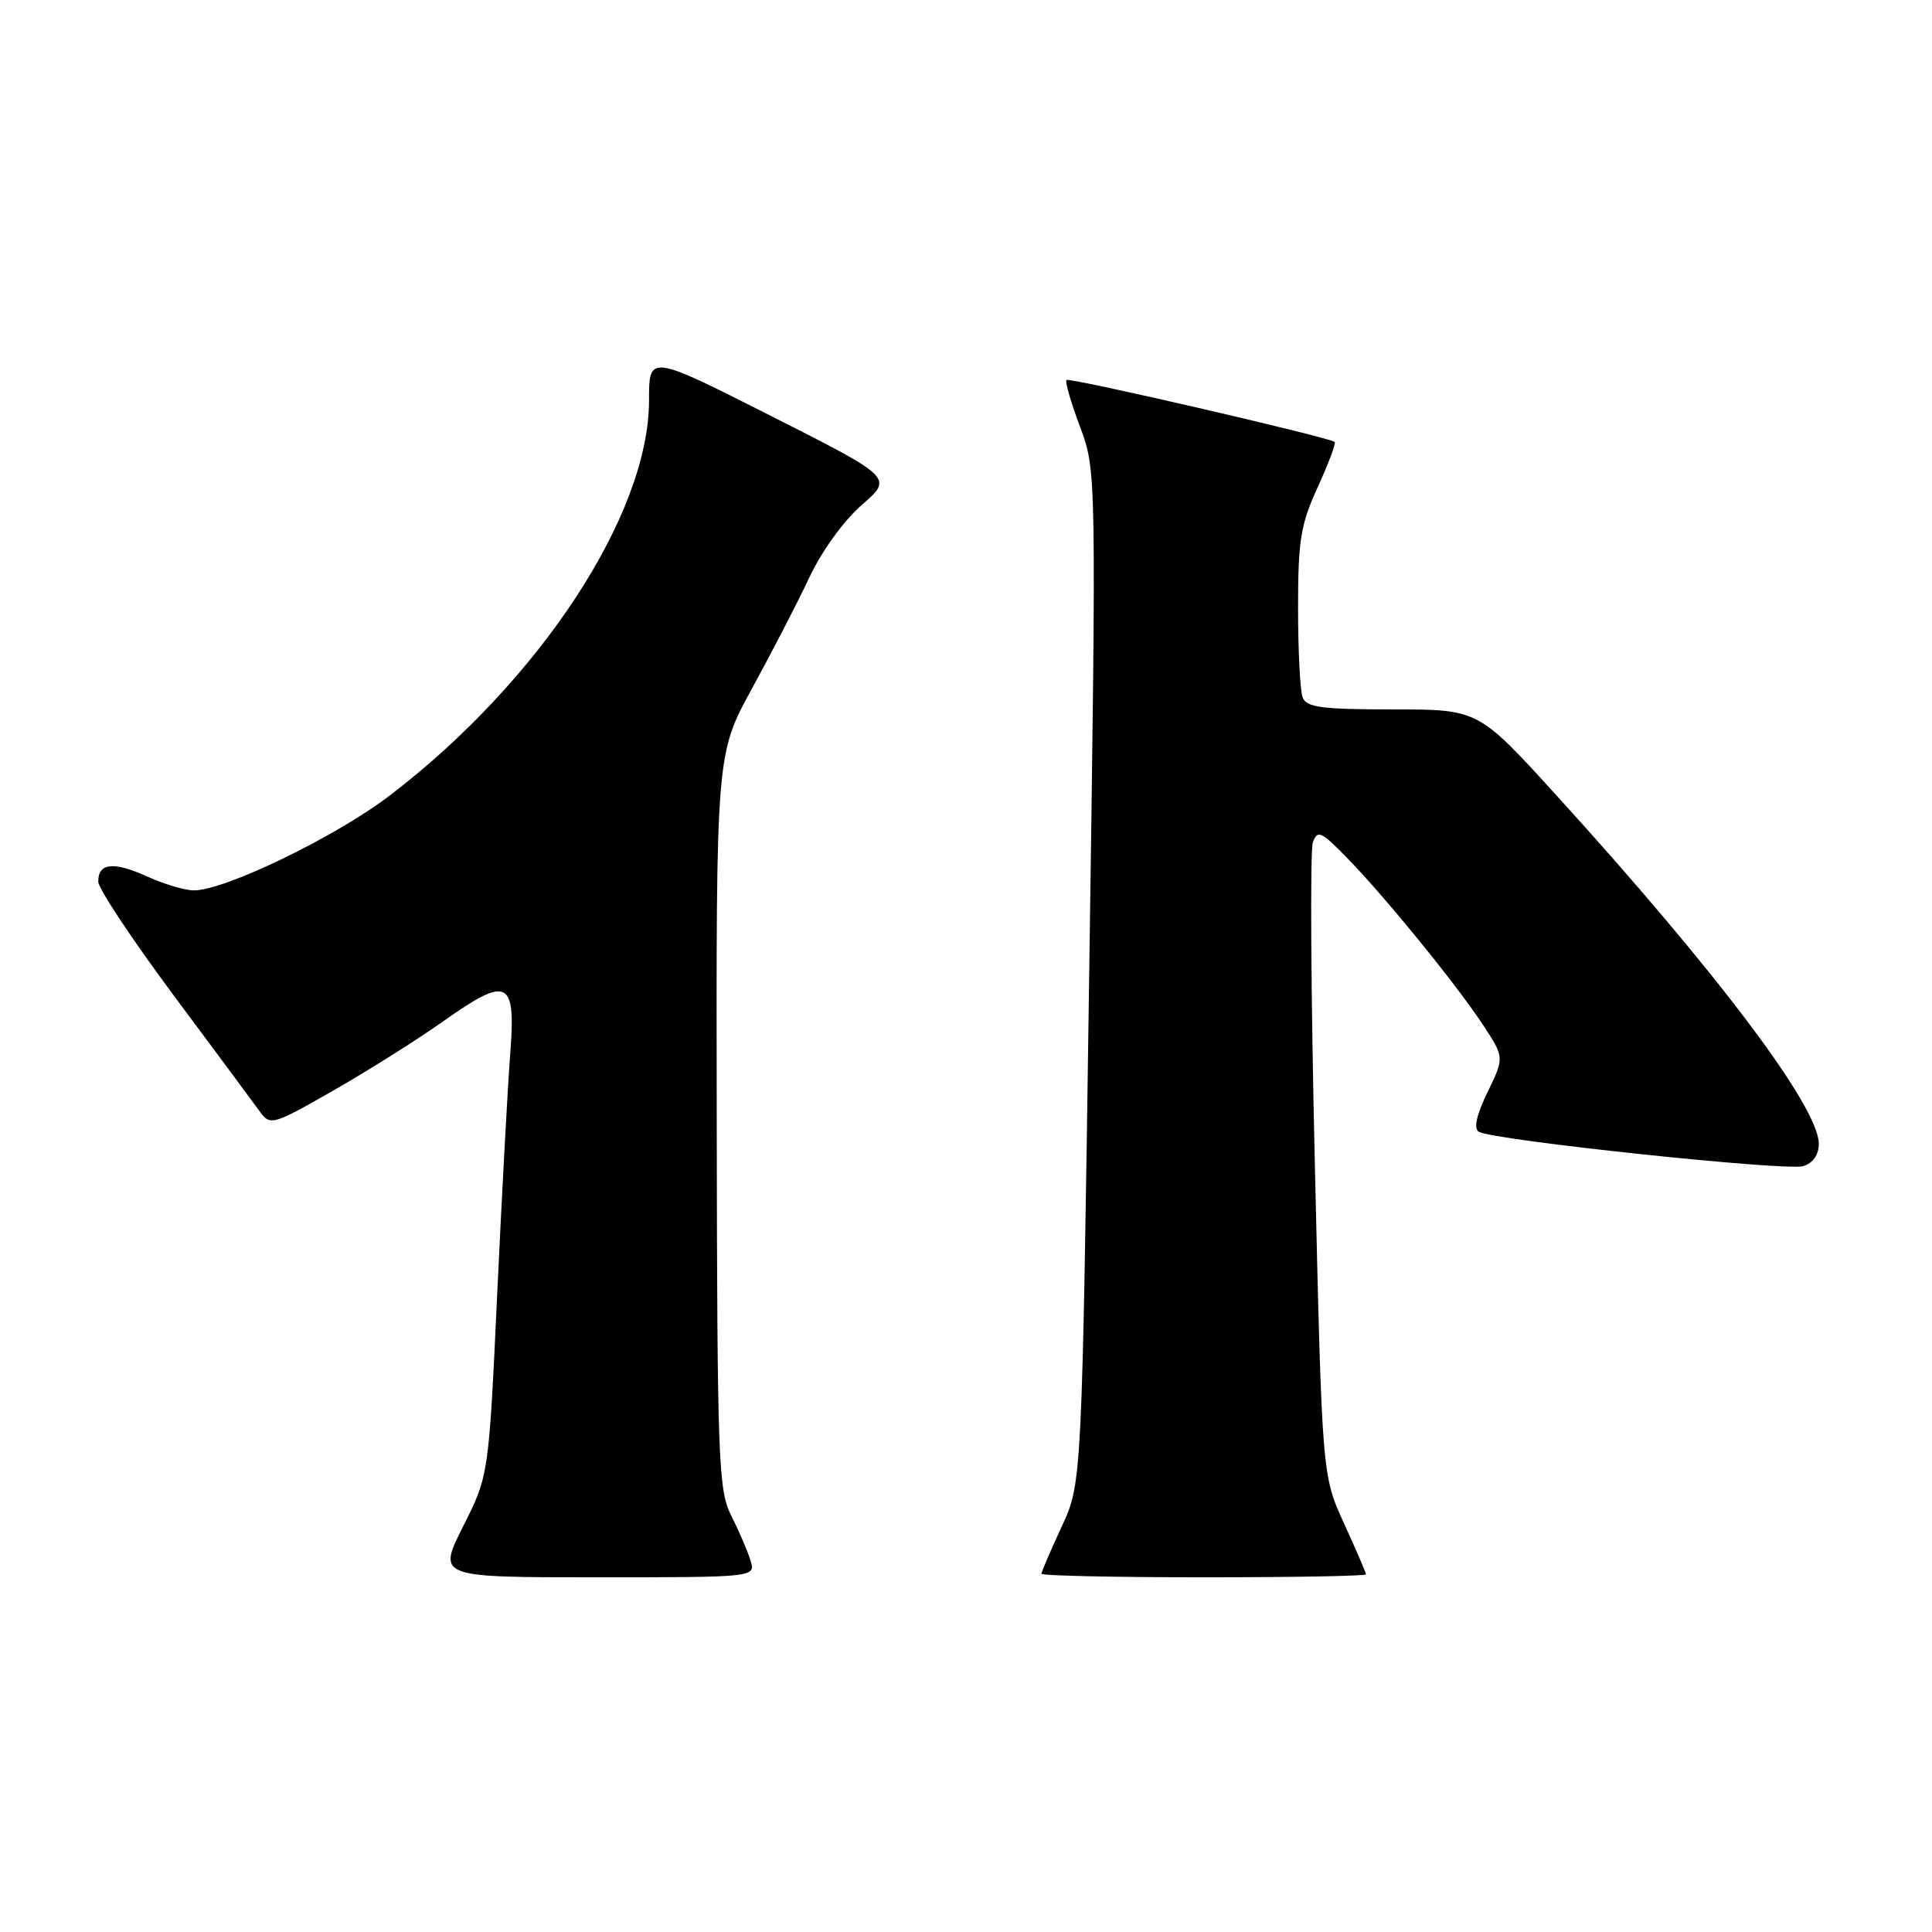 <?xml version="1.0" encoding="UTF-8" standalone="no"?>
<!DOCTYPE svg PUBLIC "-//W3C//DTD SVG 1.1//EN" "http://www.w3.org/Graphics/SVG/1.1/DTD/svg11.dtd" >
<svg xmlns="http://www.w3.org/2000/svg" xmlns:xlink="http://www.w3.org/1999/xlink" version="1.1" viewBox="0 0 256 256">
 <g >
 <path fill="currentColor"
d=" M 99.44 206.75 C 99.06 205.51 97.91 202.85 96.90 200.84 C 95.18 197.43 95.04 193.76 94.97 148.54 C 94.89 99.90 94.89 99.90 99.66 91.20 C 102.28 86.41 105.70 79.80 107.25 76.50 C 108.89 73.01 111.80 68.99 114.20 66.90 C 118.34 63.30 118.34 63.30 102.17 55.12 C 86.00 46.94 86.00 46.94 86.00 53.04 C 86.00 68.15 71.54 90.20 51.67 105.39 C 44.50 110.88 29.74 118.02 25.66 117.98 C 24.47 117.97 21.70 117.14 19.50 116.14 C 15.04 114.12 12.99 114.34 13.02 116.83 C 13.03 117.75 17.57 124.58 23.09 132.00 C 28.62 139.43 33.75 146.34 34.50 147.38 C 35.80 149.17 36.25 149.04 44.18 144.49 C 48.76 141.88 55.34 137.73 58.80 135.28 C 67.34 129.24 68.38 129.77 67.60 139.76 C 67.27 144.02 66.50 158.30 65.88 171.50 C 64.76 195.50 64.76 195.50 61.37 202.25 C 57.97 209.00 57.97 209.00 79.05 209.00 C 100.13 209.00 100.13 209.00 99.44 206.75 Z  M 181.00 208.61 C 181.00 208.40 179.69 205.36 178.09 201.86 C 175.18 195.50 175.18 195.50 174.23 154.50 C 173.70 131.95 173.58 112.65 173.96 111.62 C 174.57 109.93 175.05 110.15 178.44 113.62 C 183.48 118.77 192.98 130.44 196.51 135.81 C 199.34 140.12 199.34 140.12 197.11 144.71 C 195.64 147.75 195.24 149.53 195.94 149.96 C 197.75 151.08 236.76 155.21 238.95 154.52 C 240.24 154.11 241.00 153.01 241.00 151.56 C 241.00 146.68 227.50 128.76 206.11 105.25 C 195.87 94.00 195.87 94.00 184.54 94.00 C 175.13 94.00 173.11 93.73 172.61 92.42 C 172.27 91.55 172.00 86.20 172.00 80.54 C 172.00 71.57 172.34 69.51 174.60 64.56 C 176.03 61.43 177.05 58.73 176.85 58.56 C 176.14 57.94 141.68 49.98 141.31 50.35 C 141.10 50.57 141.91 53.35 143.11 56.55 C 145.28 62.37 145.28 62.37 144.32 129.43 C 143.36 196.50 143.36 196.50 140.68 202.28 C 139.21 205.46 138.00 208.27 138.00 208.53 C 138.00 208.79 147.68 209.00 159.50 209.00 C 171.32 209.00 181.00 208.83 181.00 208.61 Z "/>
</g>
</svg>